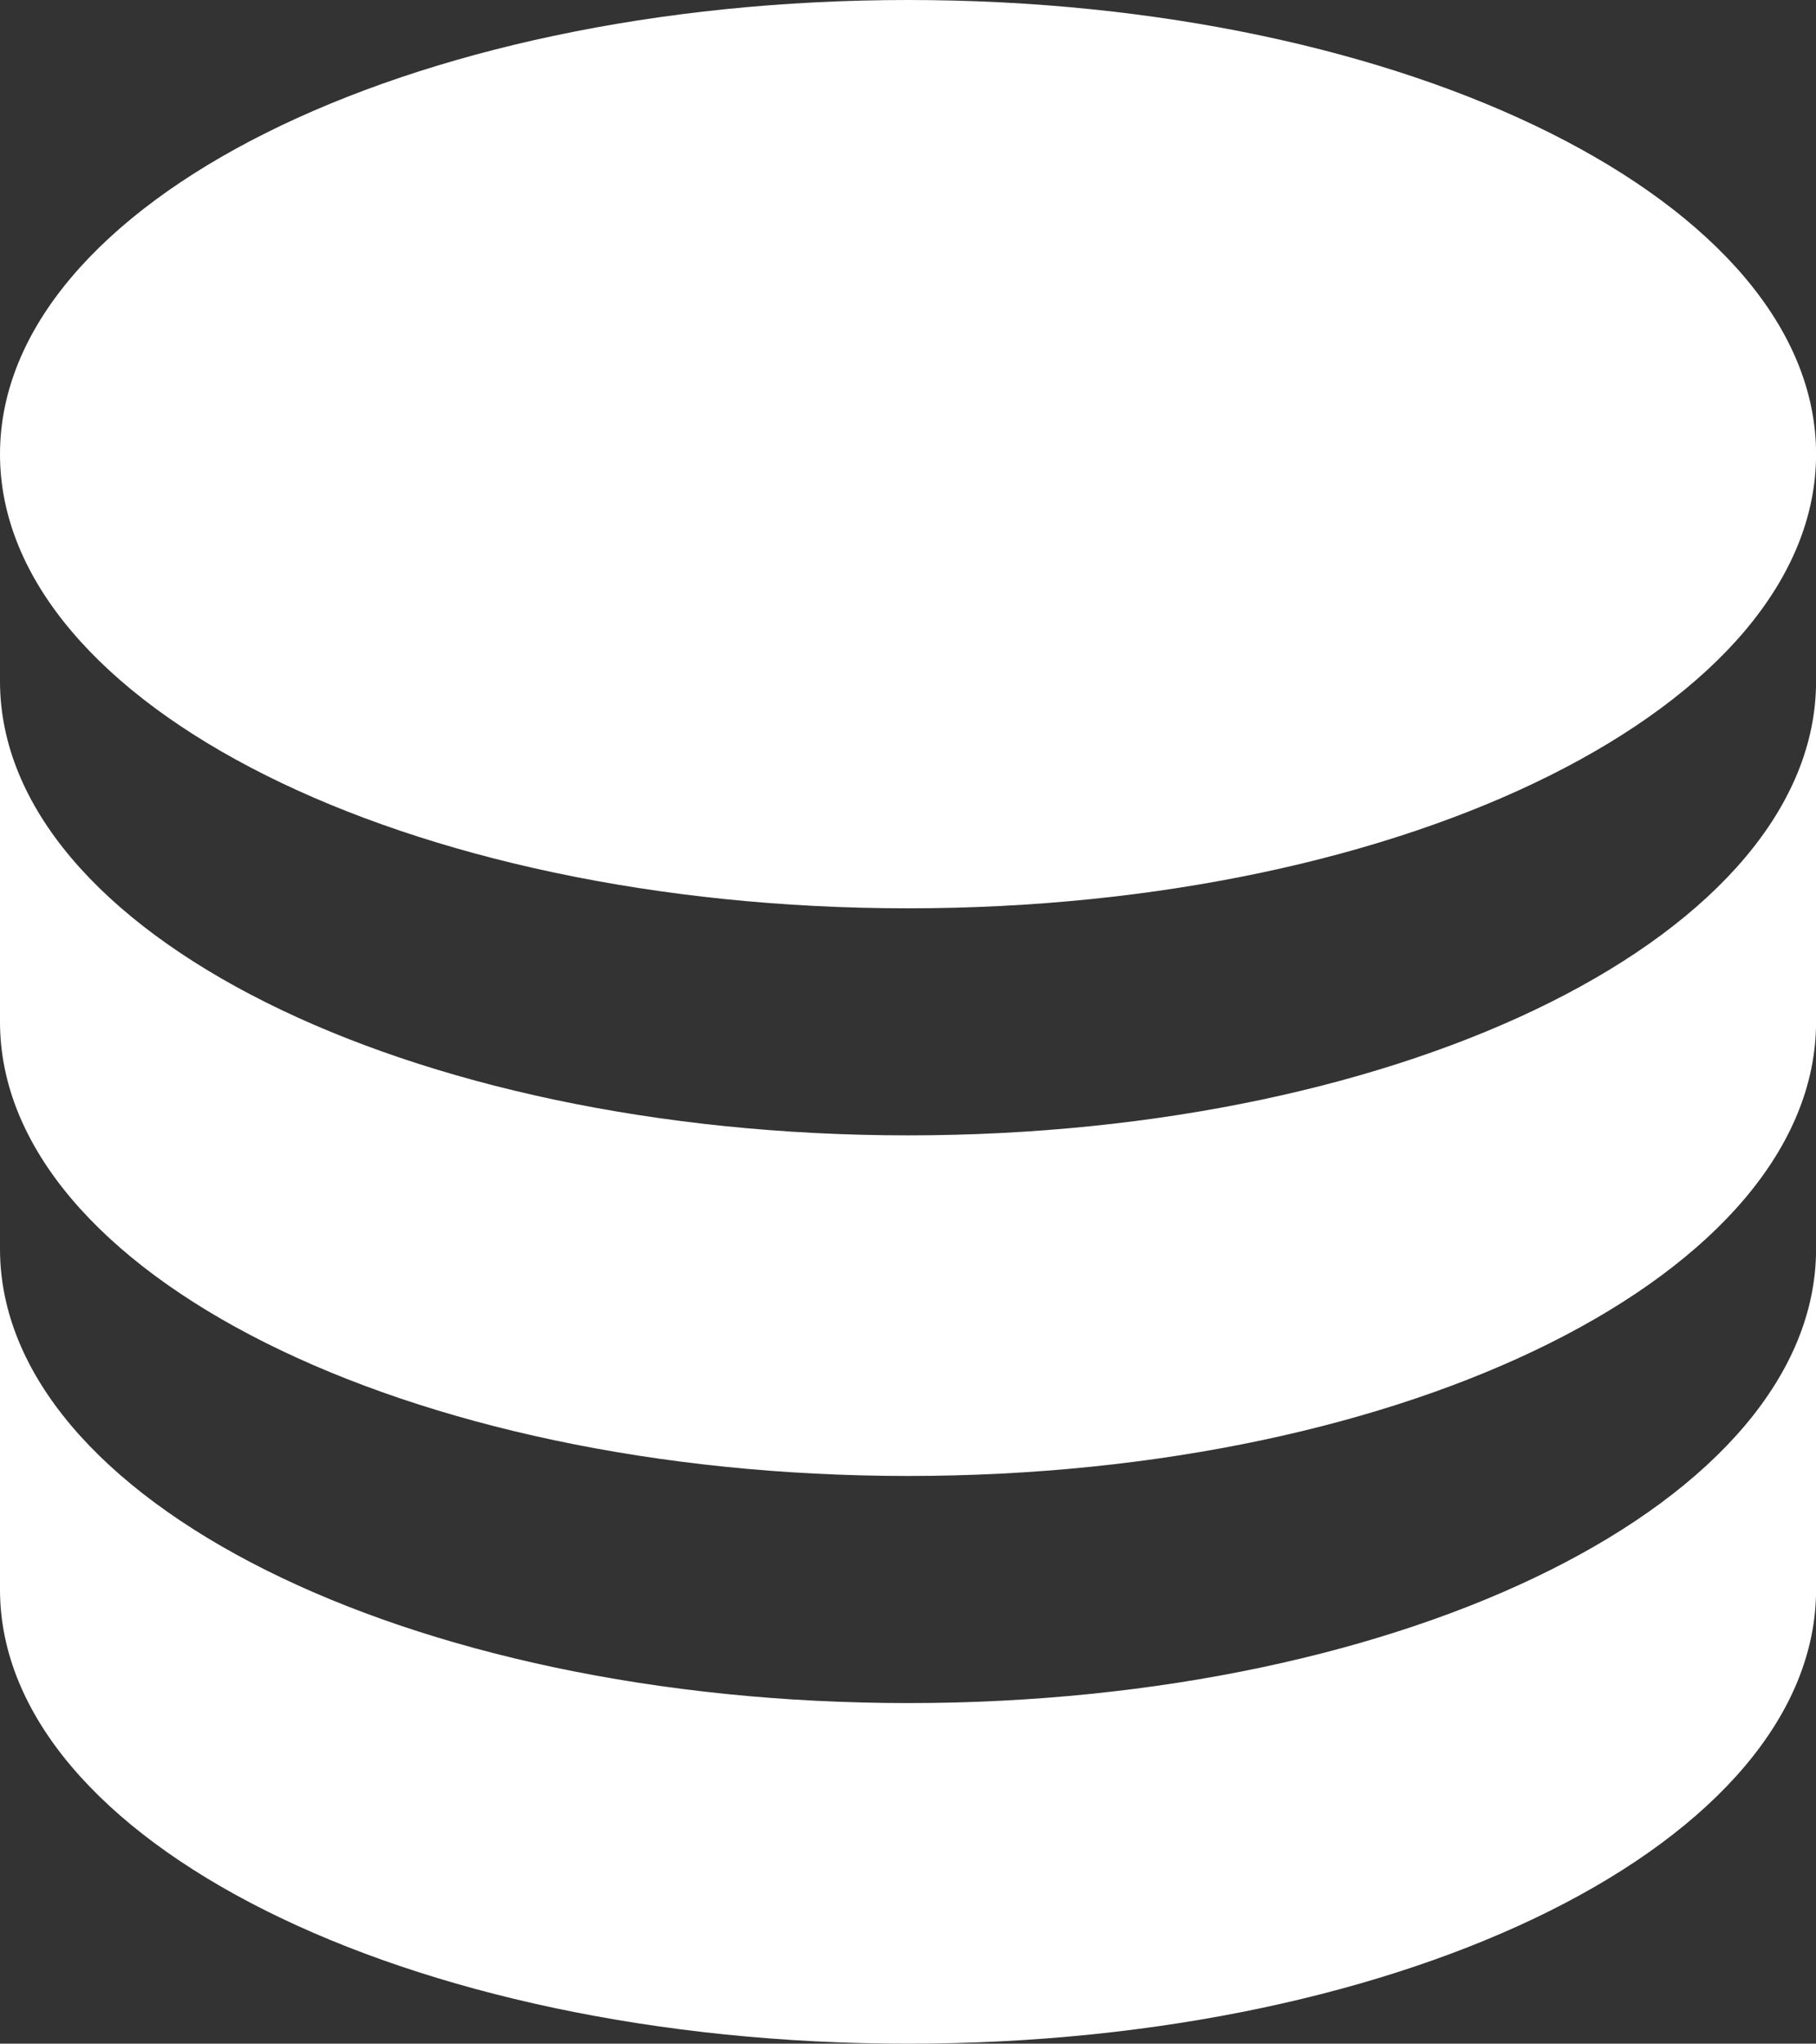 <svg xmlns="http://www.w3.org/2000/svg" width="24.059" height="27.067" viewBox="0 0 24.059 27.067">
  <rect x="0" y="0" width="24.059" height="27.067" fill="#333333" stroke="none"/>
  <path id="MdiDatabase_1_" data-name="MdiDatabase (1)" d="M16.03,3C9.383,3,4,5.692,4,9.015S9.383,15.03,16.03,15.03s12.03-2.692,12.03-6.015S22.676,3,16.03,3M4,12.022v4.511c0,3.323,5.383,6.015,12.03,6.015s12.03-2.692,12.03-6.015V12.022c0,3.323-5.383,6.015-12.03,6.015S4,15.345,4,12.022m0,7.519v4.511c0,3.323,5.383,6.015,12.03,6.015s12.03-2.692,12.03-6.015V19.541c0,3.323-5.383,6.015-12.03,6.015S4,22.864,4,19.541Z" transform="translate(-4 -3)" fill="#fff"/>
</svg>

